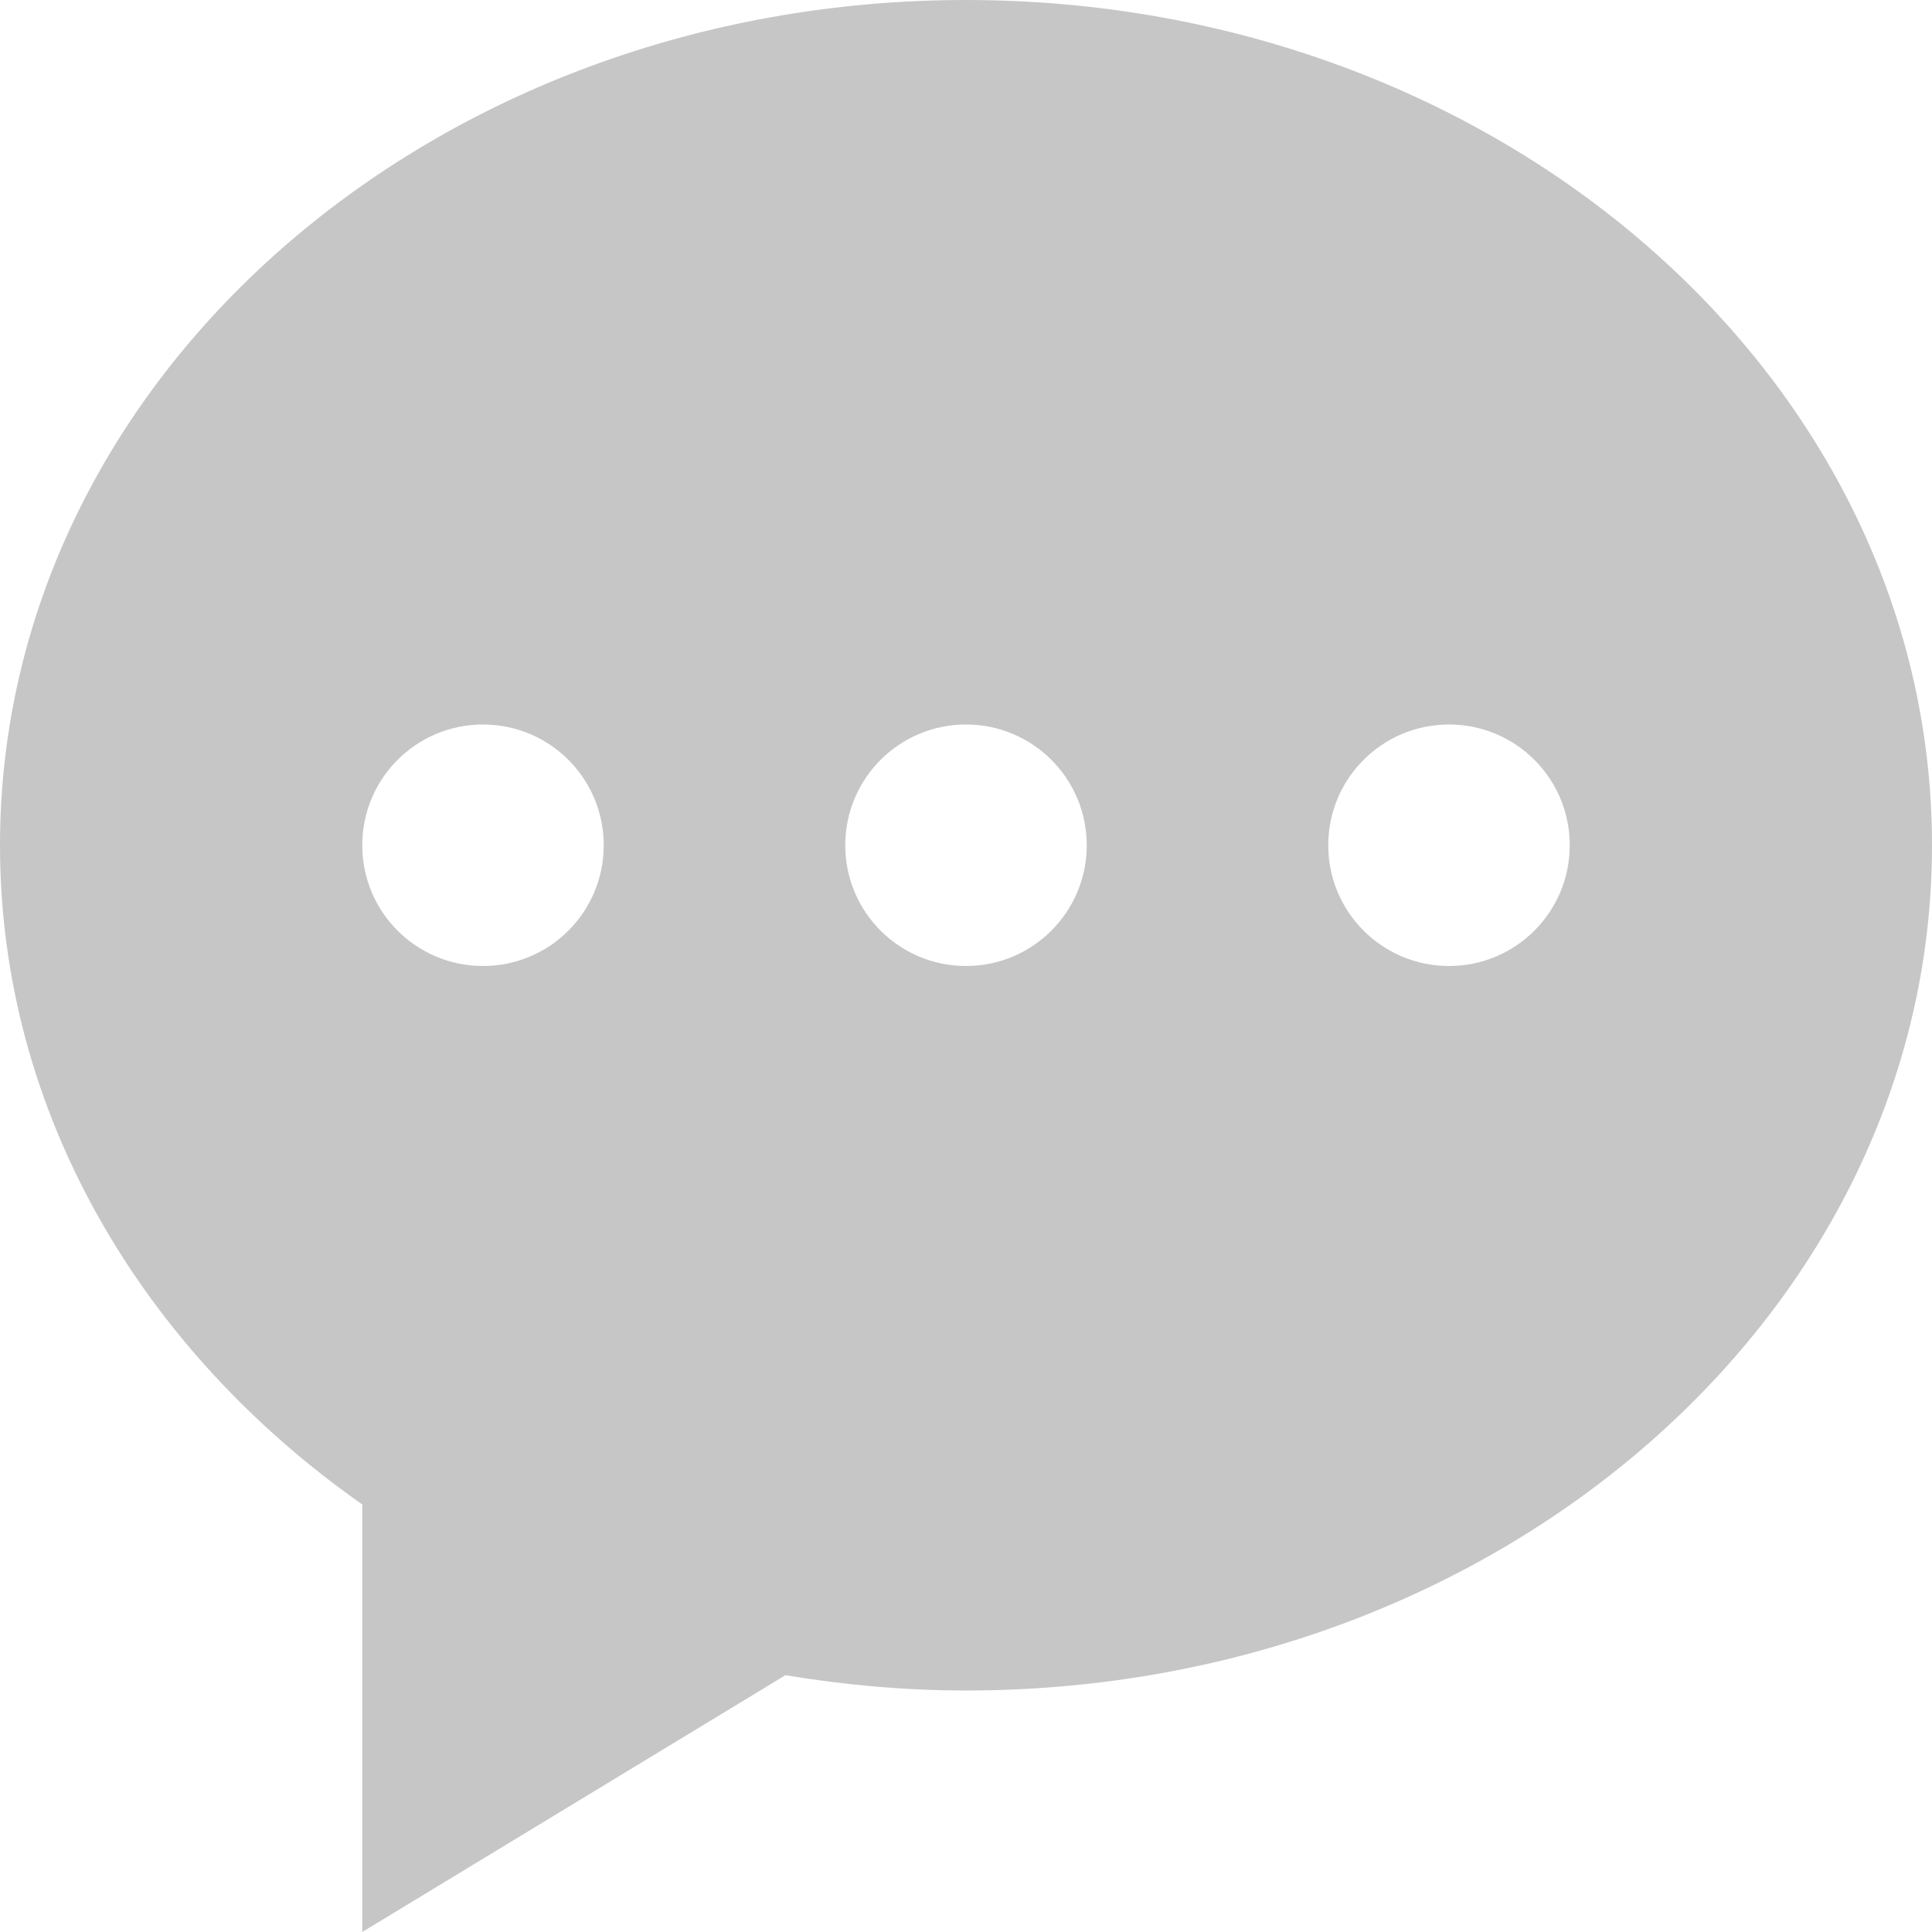 <svg width="24" height="24" viewBox="0 0 24 24" fill="none" xmlns="http://www.w3.org/2000/svg">
  <path fill-rule="evenodd" clip-rule="evenodd"
    d="M12 21C11.233 21 10.484 20.93 9.757 20.81L4.5 24V18.689C1.759 16.765 0 13.814 0 10.5C0 4.701 5.372 0 12 0C18.627 0 24 4.701 24 10.5C24 16.299 18.627 21 12 21ZM18 12C17.171 12 16.5 11.329 16.5 10.5C16.5 9.671 17.171 9 18 9C18.829 9 19.5 9.671 19.5 10.5C19.5 11.329 18.829 12 18 12ZM12 12C11.171 12 10.5 11.329 10.5 10.5C10.5 9.671 11.171 9 12 9C12.828 9 13.5 9.671 13.5 10.5C13.5 11.329 12.828 12 12 12ZM6 12C5.171 12 4.5 11.329 4.5 10.5C4.5 9.671 5.171 9 6 9C6.829 9 7.5 9.671 7.5 10.5C7.5 11.329 6.829 12 6 12Z"
    fill="#C6C6C6" />
</svg>
